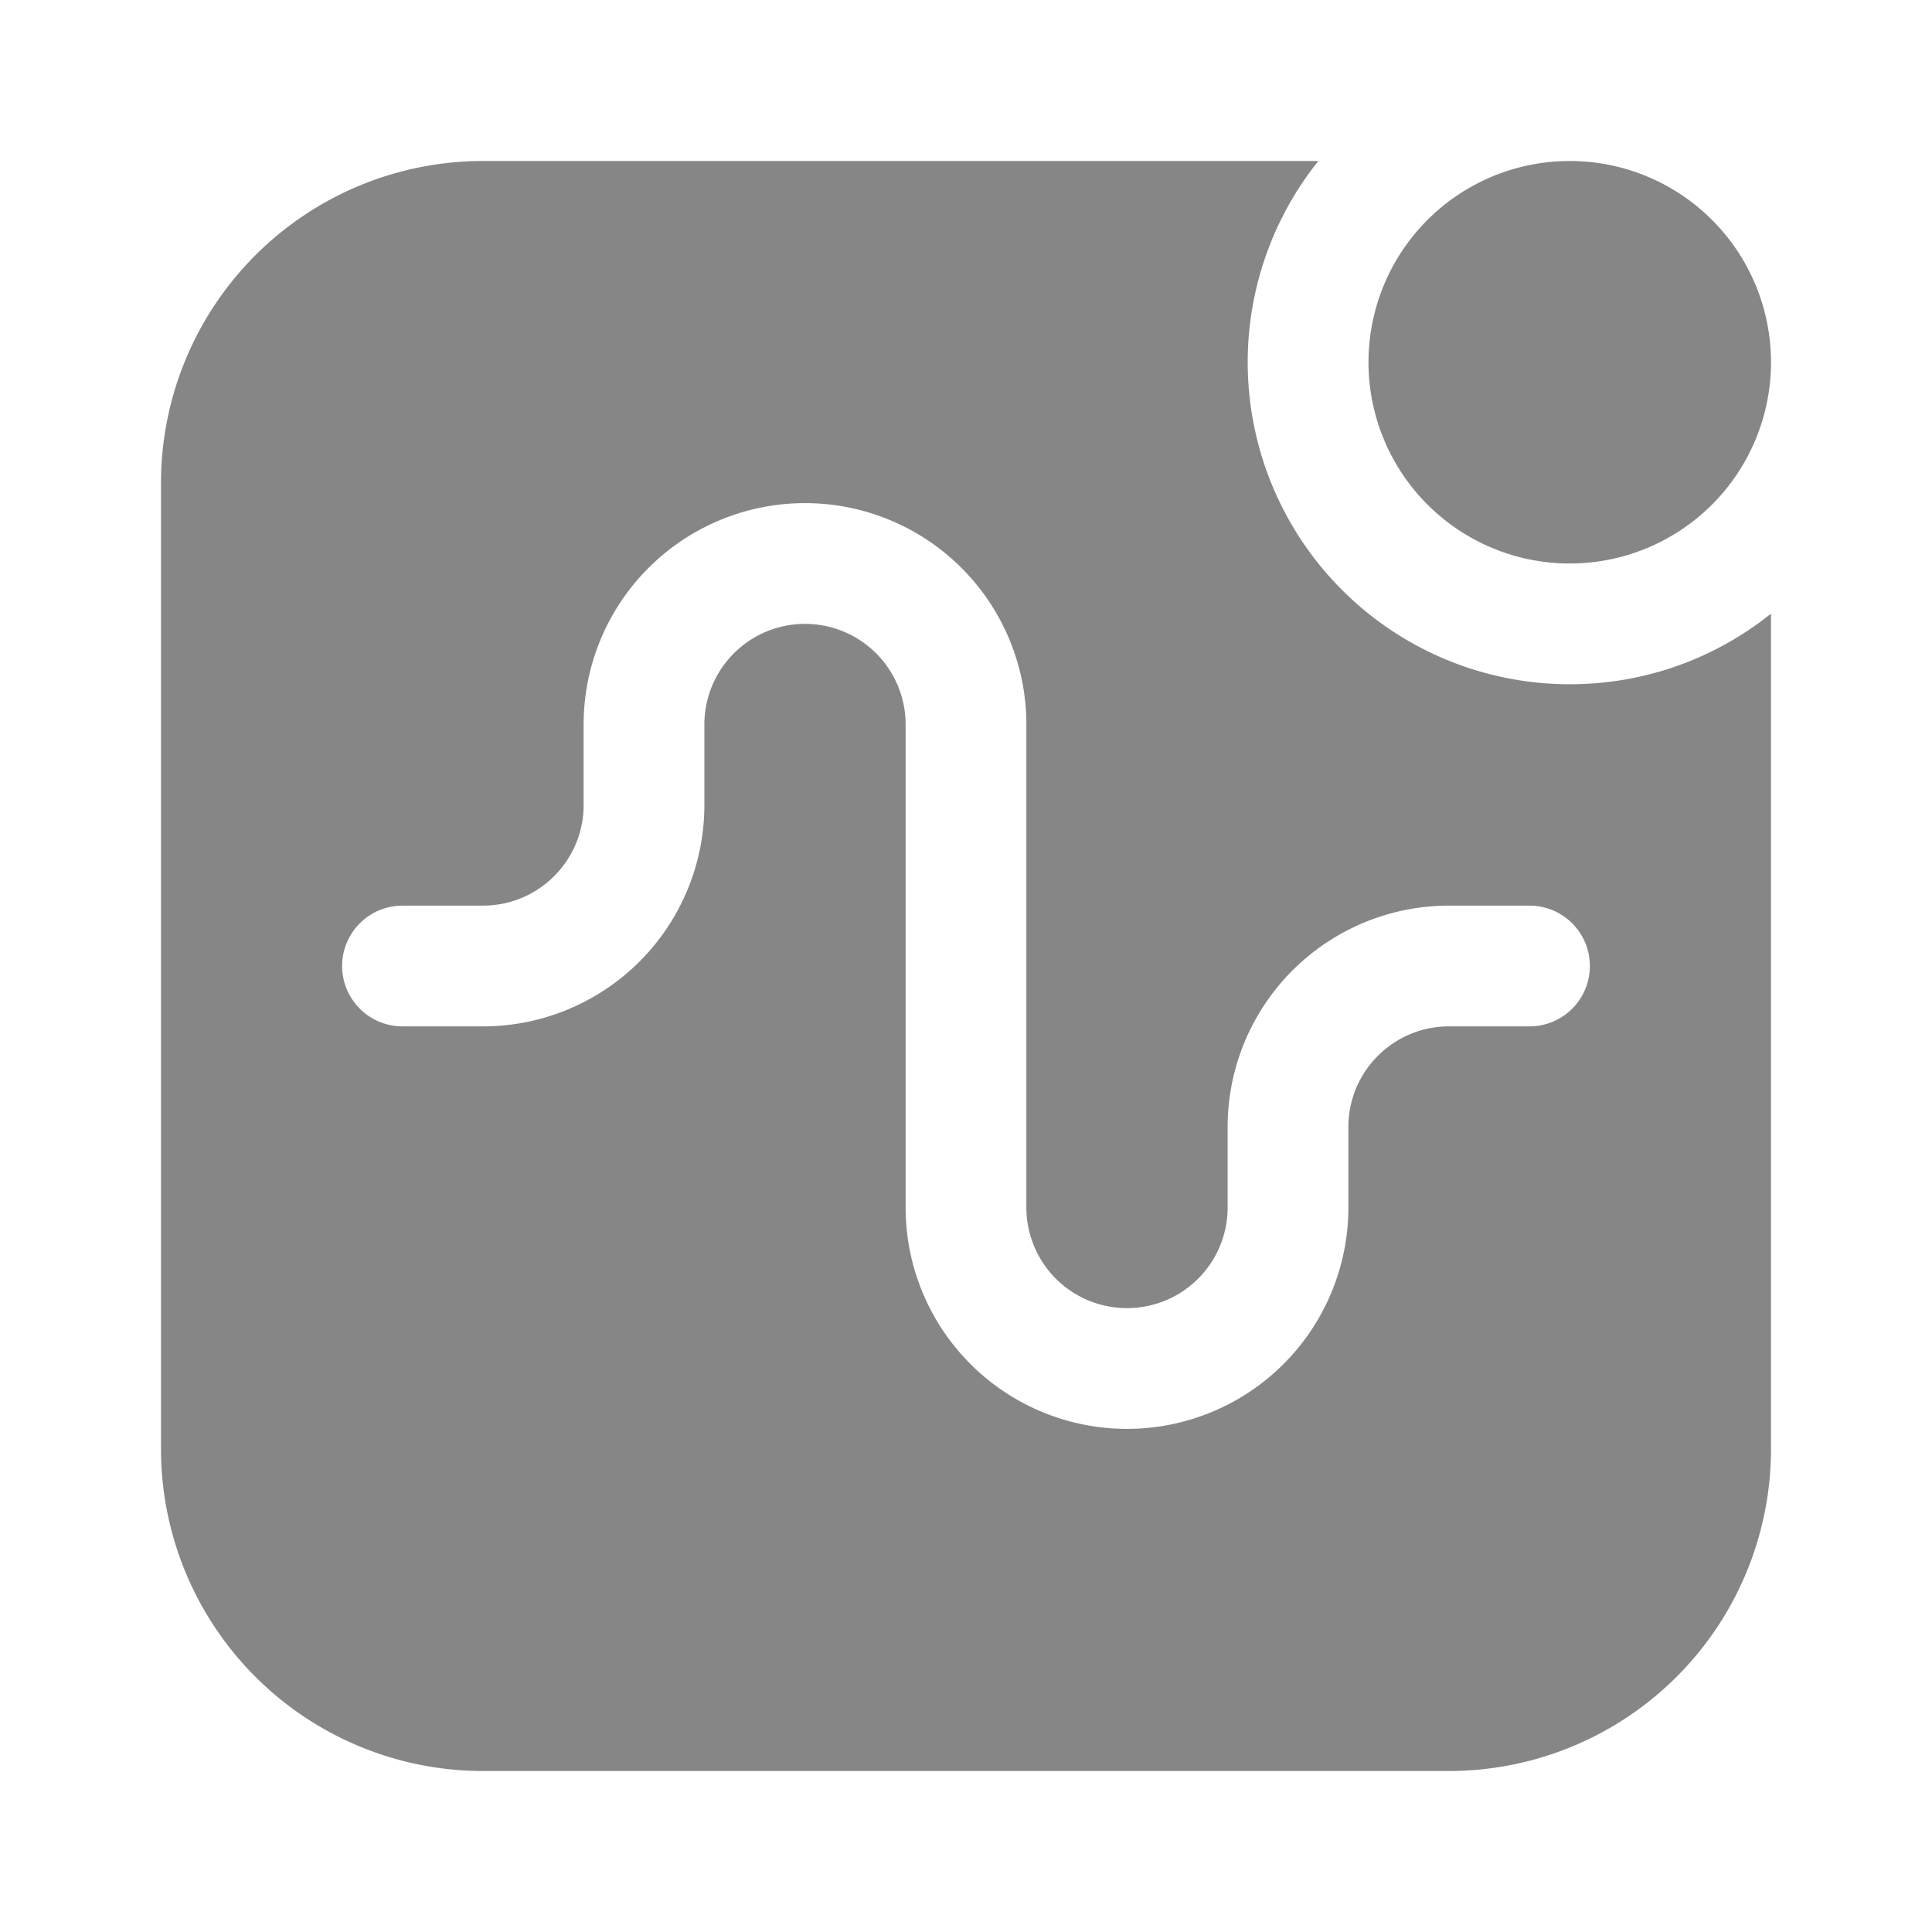 <svg width="24" height="24" fill="none" xmlns="http://www.w3.org/2000/svg">
    <path fill-rule="evenodd" clip-rule="evenodd" d="M19.5 8.5c.946 0 1.815-.328 2.5-.877V18a4 4 0 0 1-4 4H6a4 4 0 0 1-4-4V6a4 4 0 0 1 4-4h10.377A4 4 0 0 0 19.5 8.5ZM8.75 9a1.25 1.25 0 1 1 2.5 0v6a2.75 2.75 0 1 0 5.5 0v-1c0-.69.56-1.25 1.25-1.25h1a.75.75 0 0 0 0-1.5h-1A2.75 2.75 0 0 0 15.25 14v1a1.25 1.25 0 1 1-2.5 0V9a2.75 2.75 0 1 0-5.5 0v1c0 .69-.56 1.25-1.25 1.25H5a.75.75 0 0 0 0 1.5h1A2.75 2.75 0 0 0 8.75 10V9Z" fill="#868686"/>
    <path d="M19.5 7a2.5 2.5 0 1 0 0-5 2.5 2.5 0 0 0 0 5Z" fill="#868686"/>
</svg>
